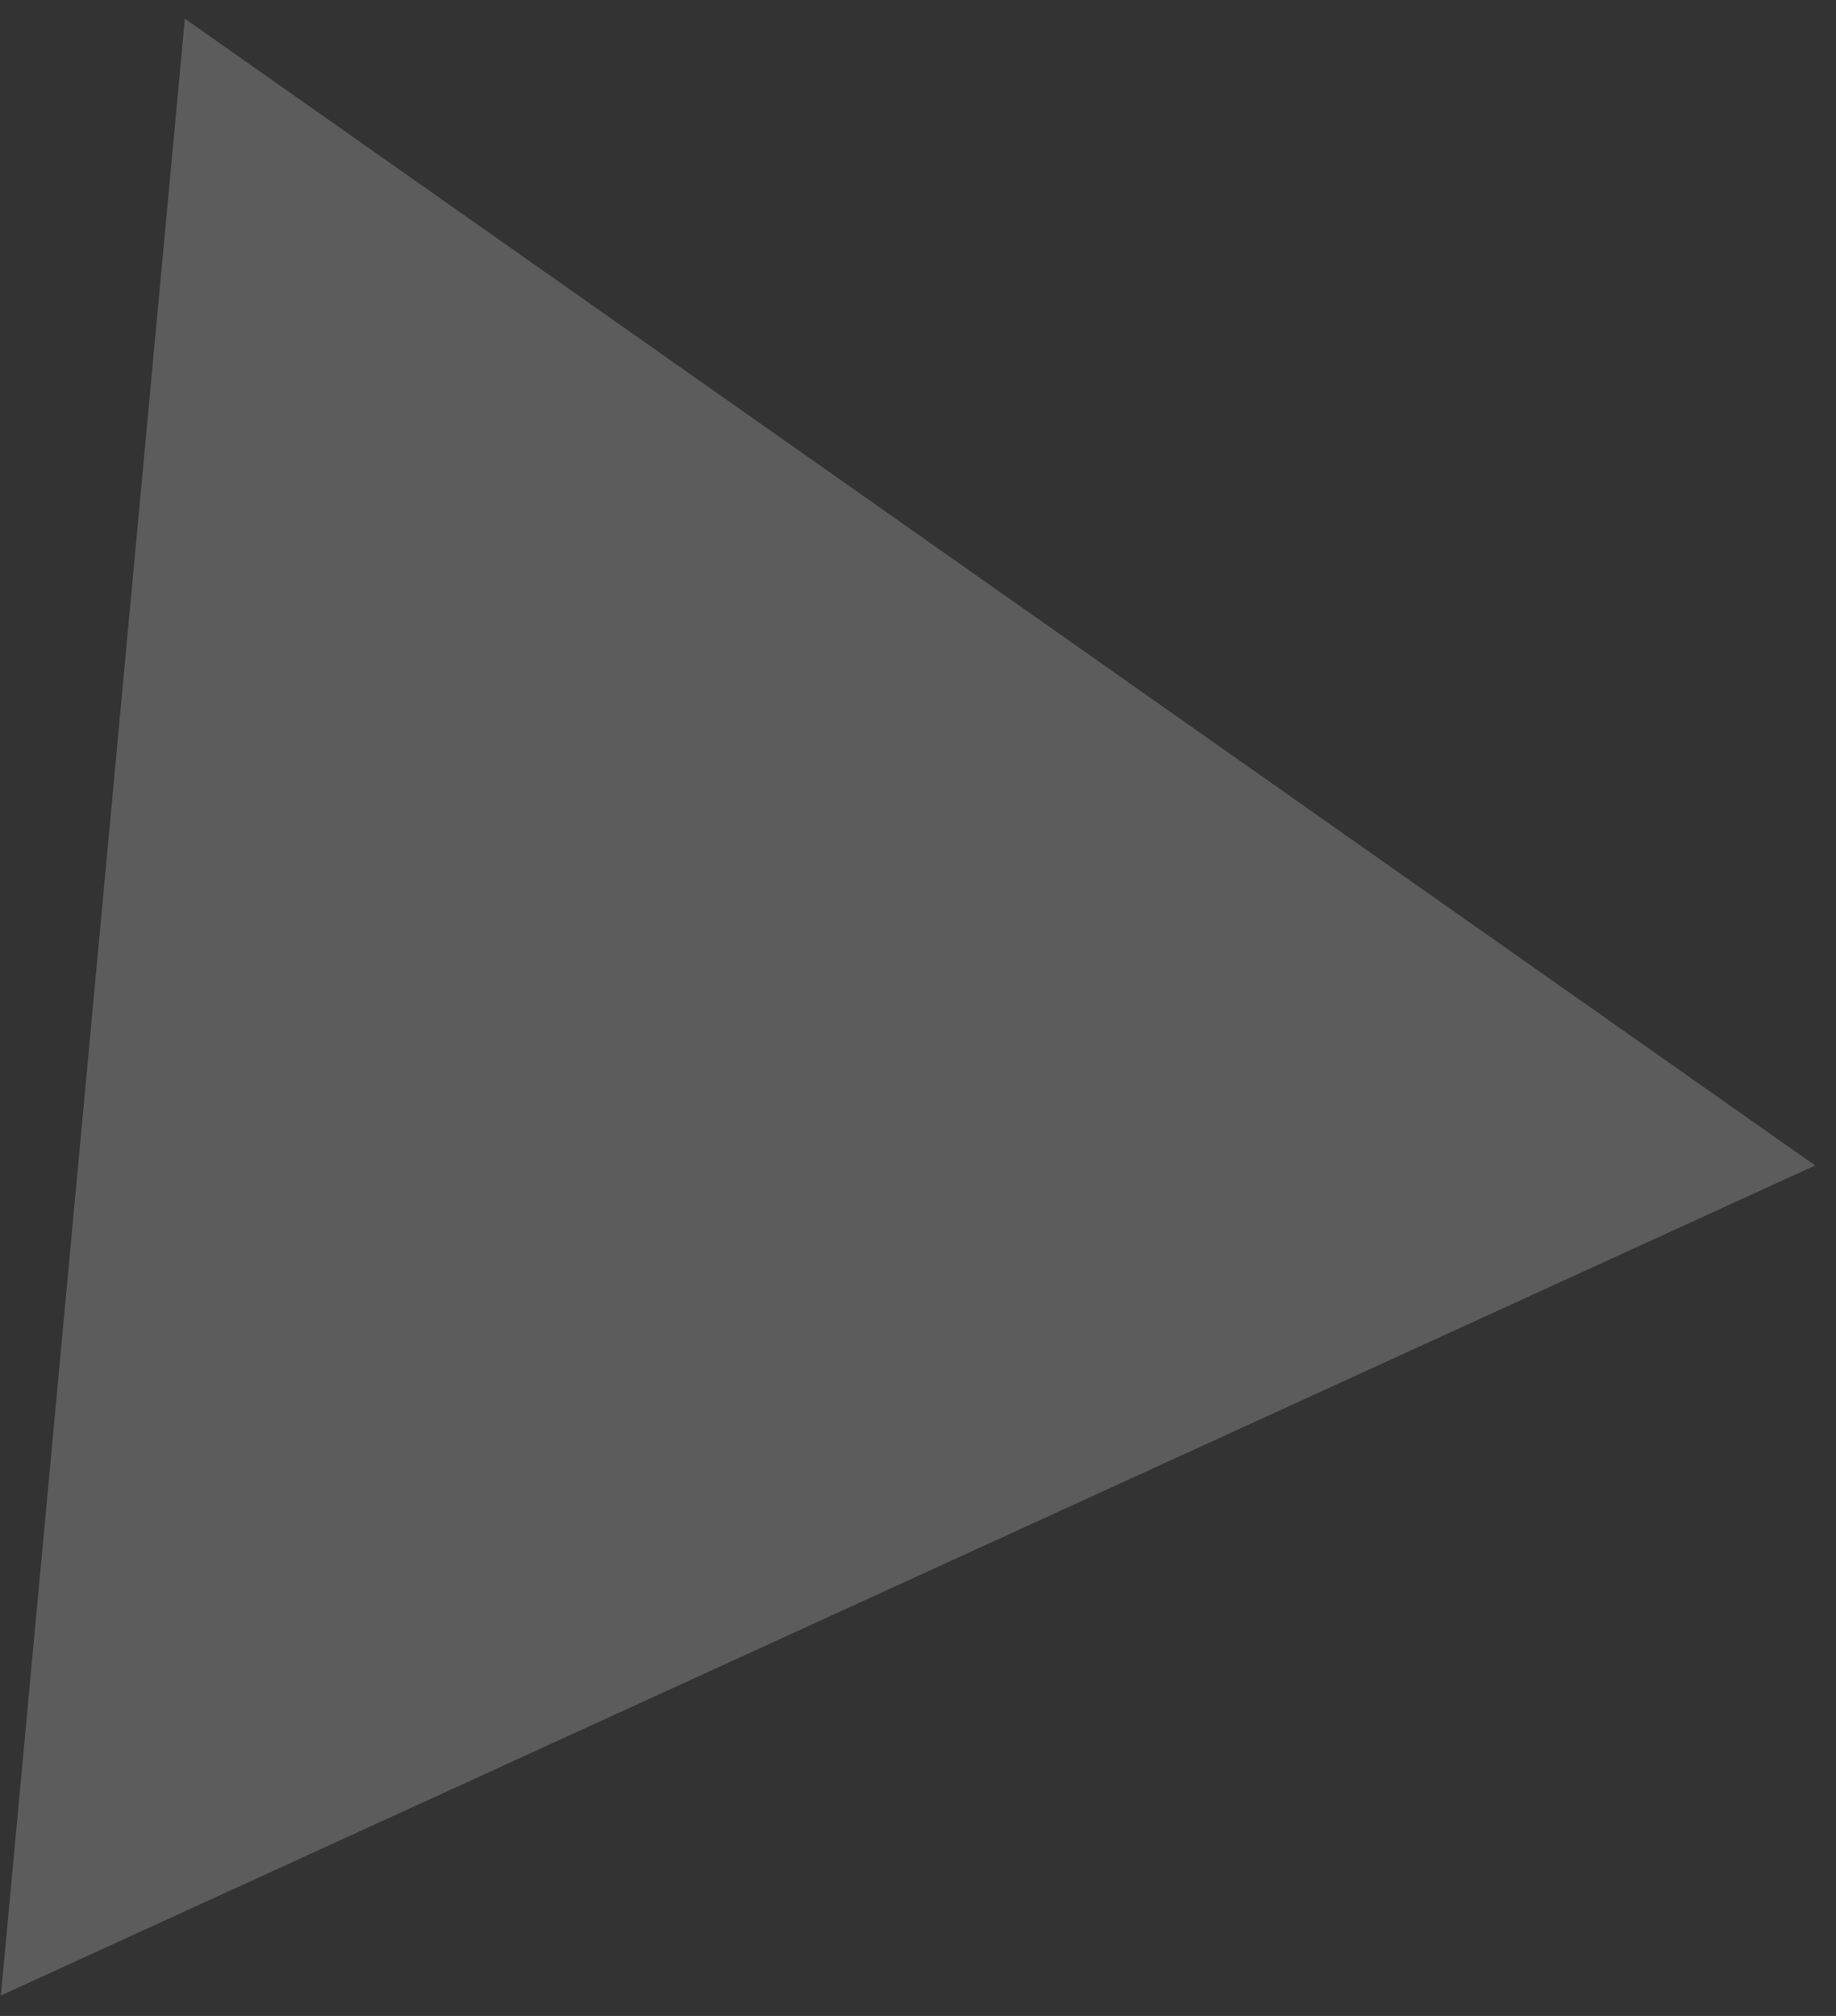 <svg width="82" height="90" viewBox="0 0 82 90" fill="none" xmlns="http://www.w3.org/2000/svg">
<rect x="0" y="0" width="82" height="90" fill="#333333" stroke="none"/>
<path d="M0.038 89.088L8.256 0.834L81.069 52.032L0.038 89.088Z" fill="white" fill-opacity="0.2"/>
</svg>
